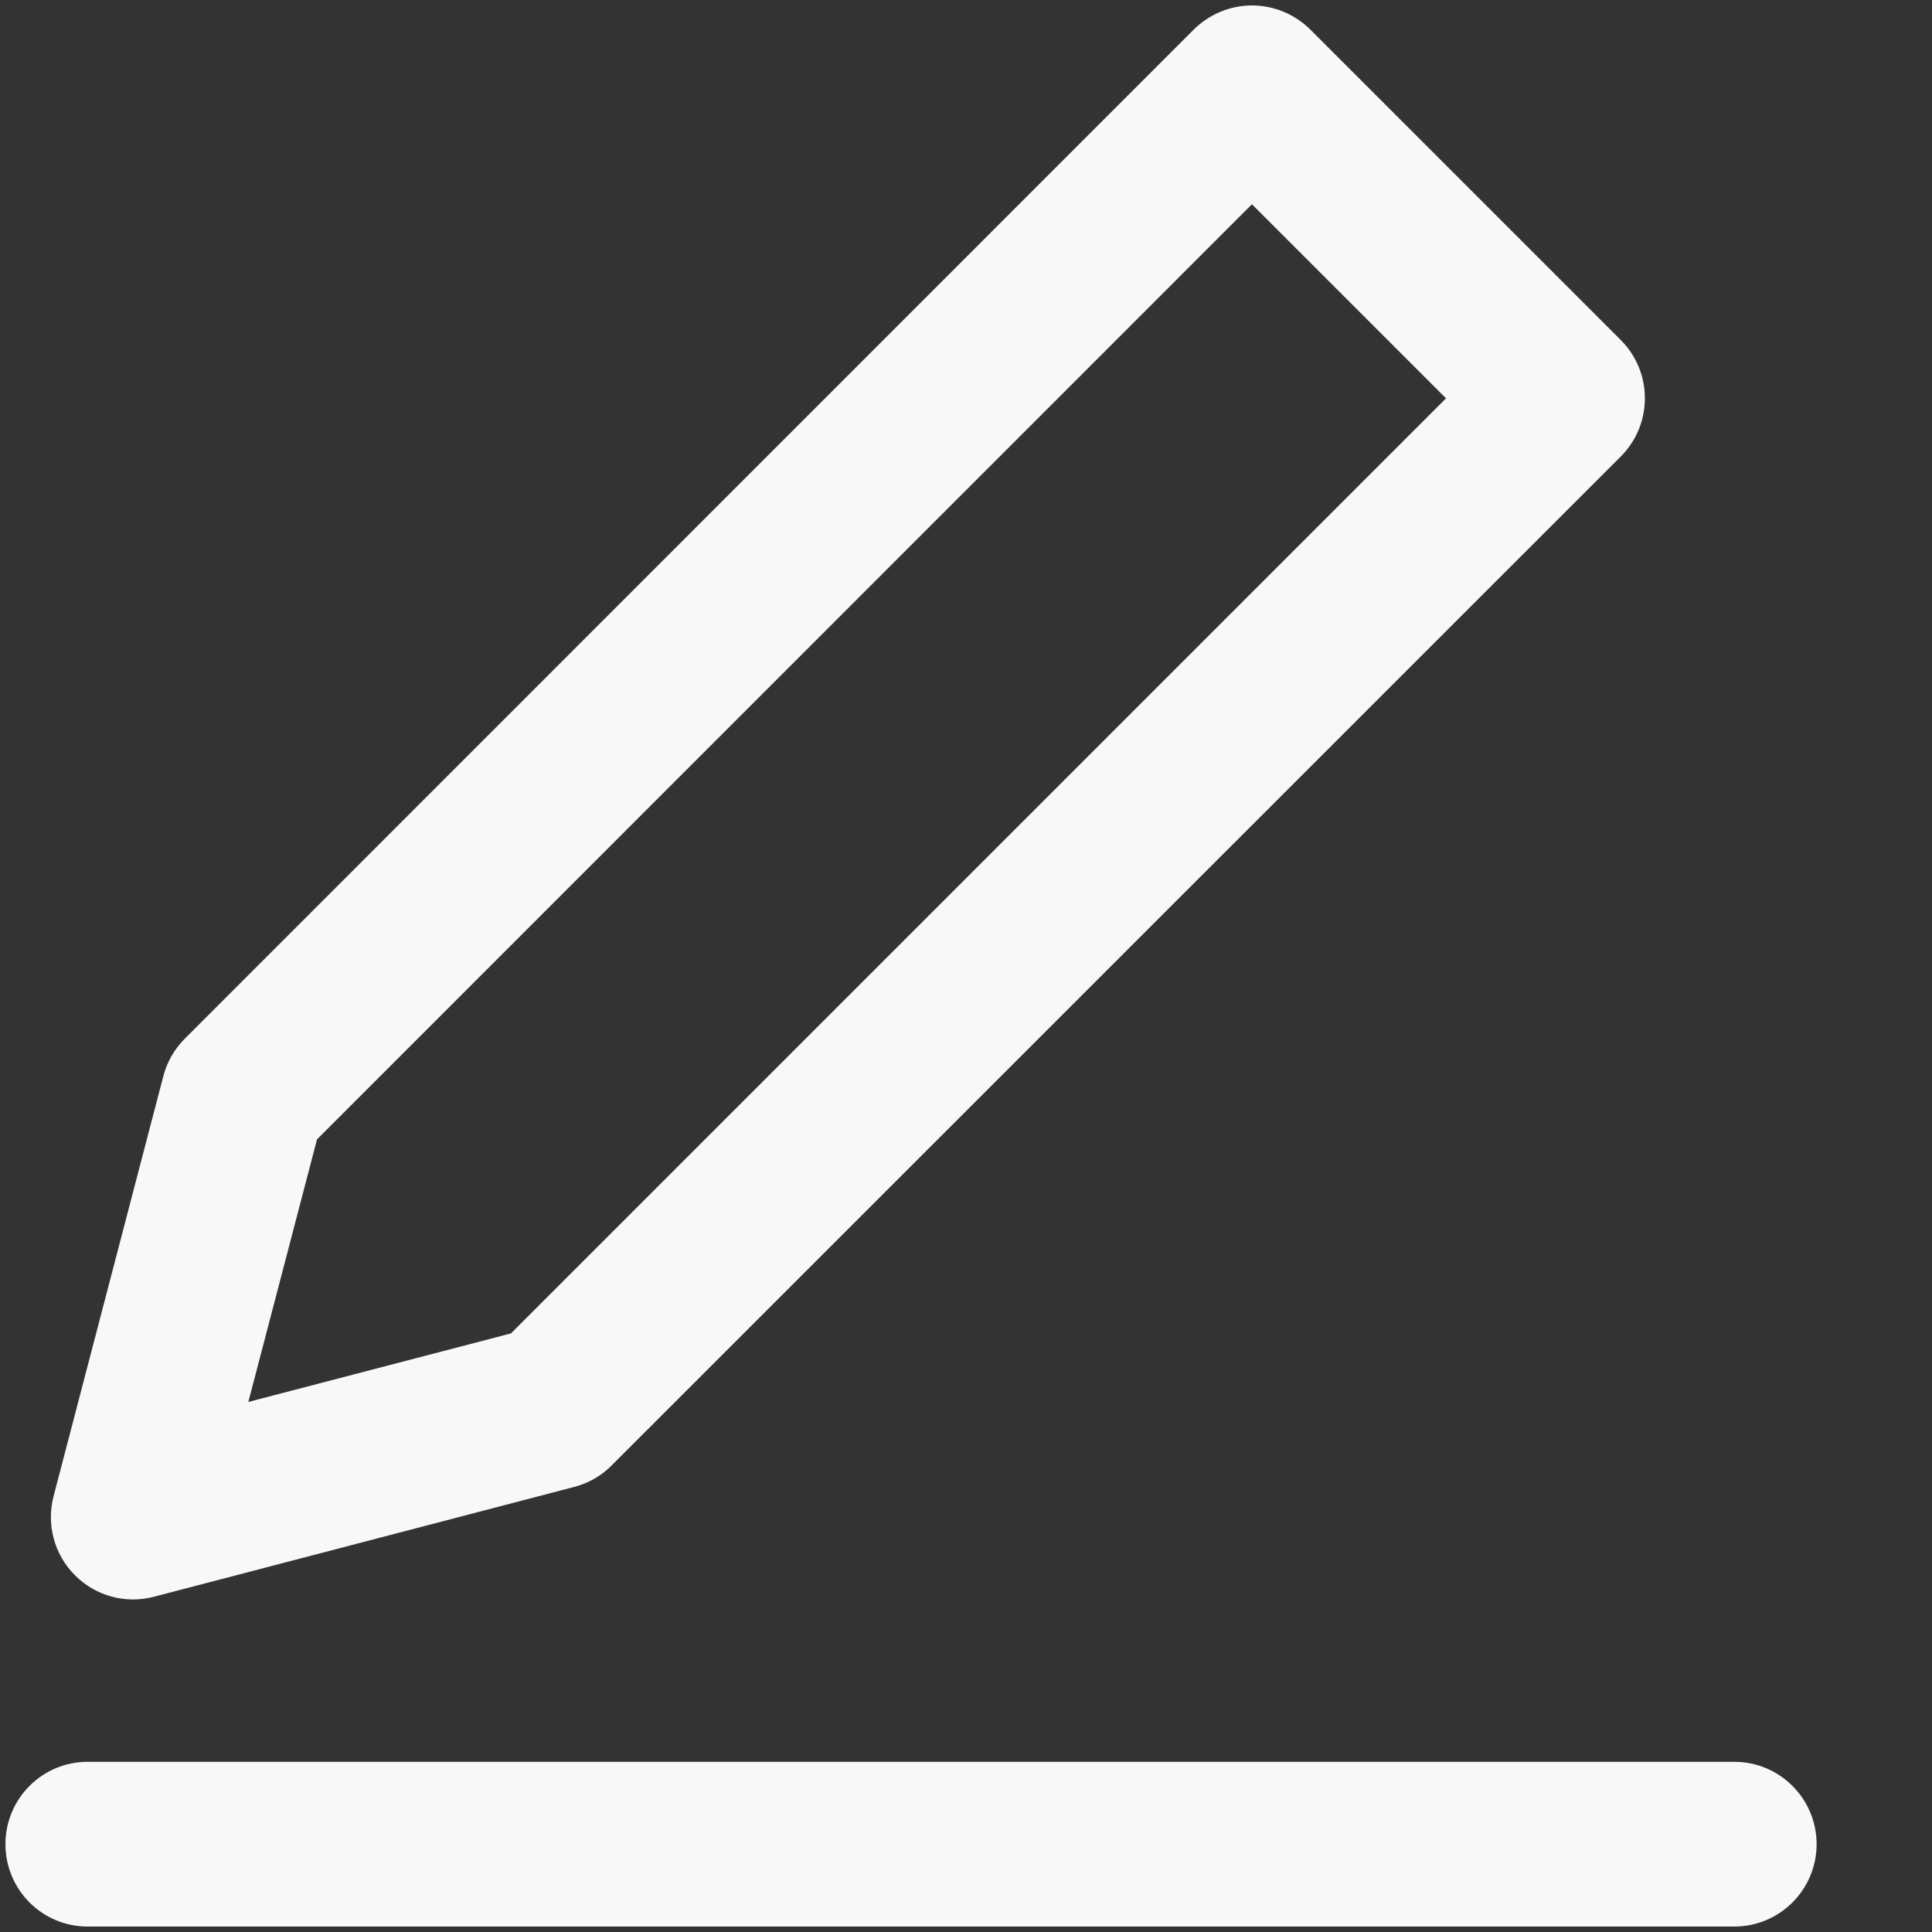 <svg width="11" height="11" viewBox="0 0 11 11" fill="none" xmlns="http://www.w3.org/2000/svg">
<rect x="0" y="0" width="11" height="11" fill="#333333" stroke="none"/>
<path fill-rule="evenodd" clip-rule="evenodd" d="M7.46 0.168C7.372 0.081 7.253 0.031 7.128 0.031C7.004 0.031 6.885 0.081 6.797 0.168L1.052 5.914C0.993 5.973 0.951 6.046 0.93 6.127L0.305 8.519C0.263 8.68 0.309 8.852 0.427 8.969C0.544 9.087 0.716 9.134 0.877 9.091L3.269 8.466C3.35 8.445 3.424 8.403 3.482 8.344L9.228 2.599C9.411 2.416 9.411 2.119 9.228 1.936L7.46 0.168ZM1.805 6.487L7.128 1.163L8.233 2.268L2.909 7.592L1.414 7.982L1.805 6.487Z" fill="#F8F8F8"/>
<path d="M0.499 10.031C0.24 10.031 0.031 10.241 0.031 10.5C0.031 10.759 0.24 10.969 0.499 10.969H9.874C10.133 10.969 10.343 10.759 10.343 10.5C10.343 10.241 10.133 10.031 9.874 10.031H0.499Z" fill="#F8F8F8"/>
</svg>
